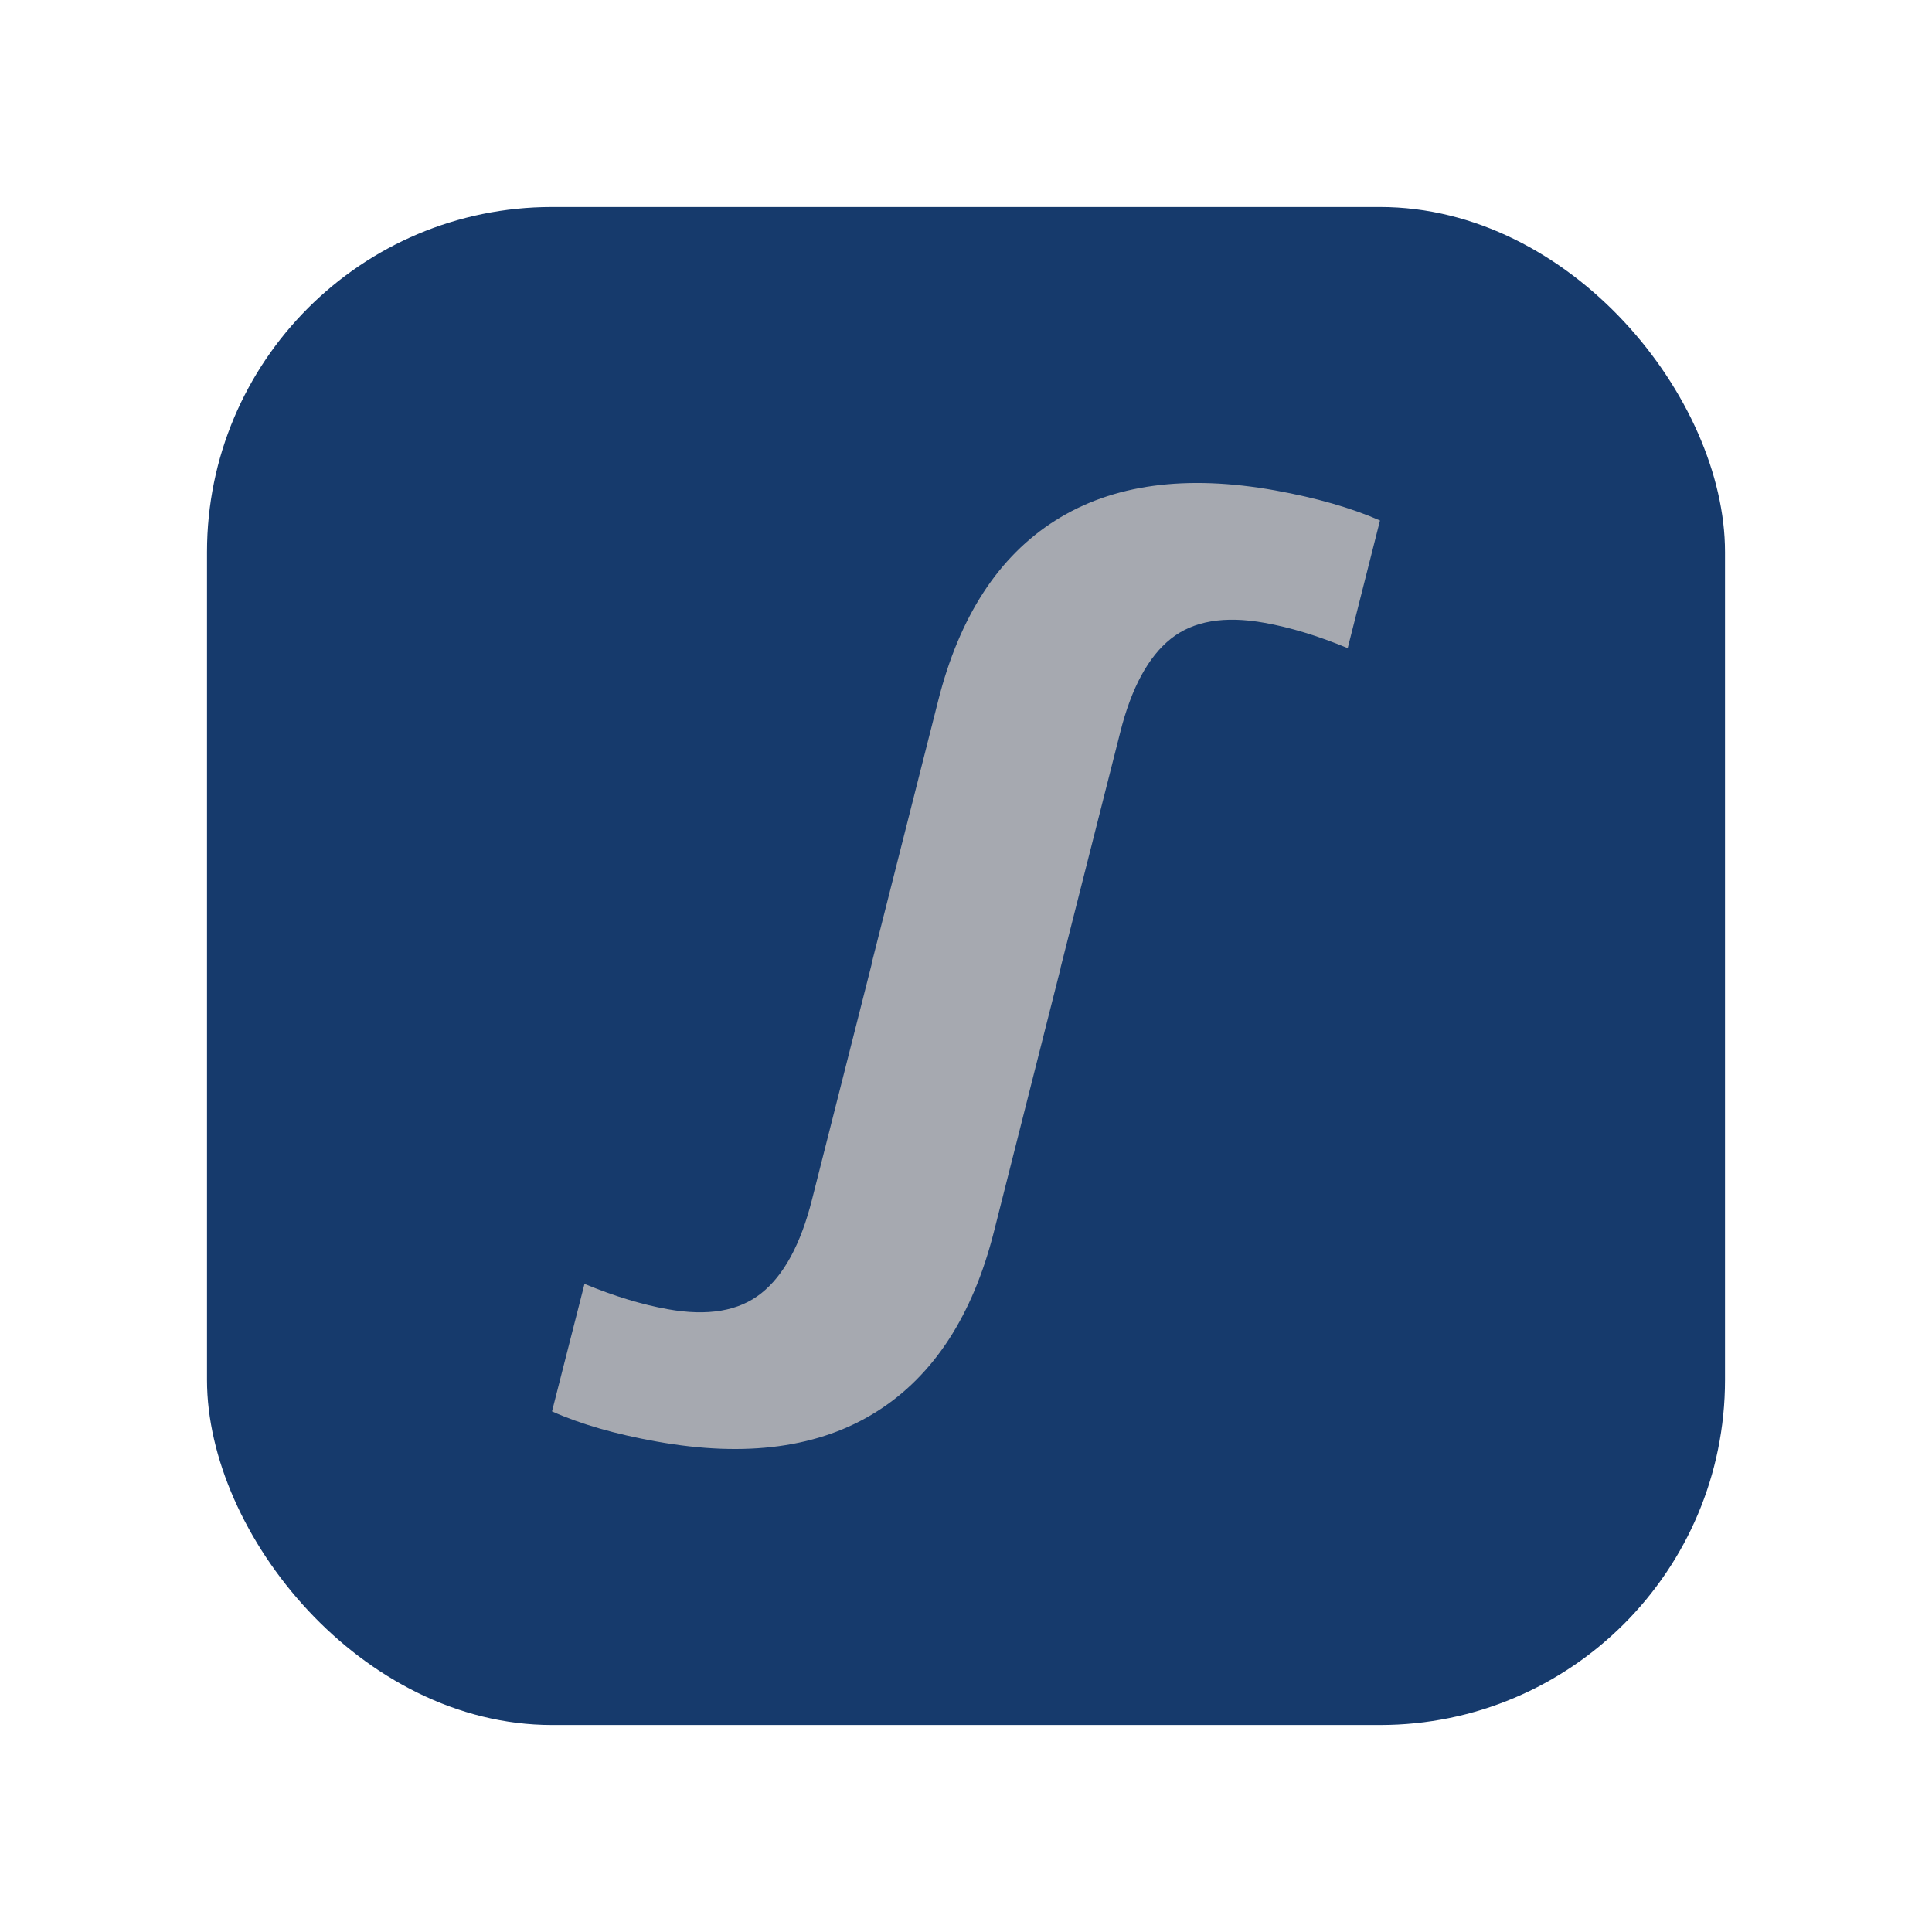<svg width="28" height="28" viewBox="0 0 28 28" fill="none" xmlns="http://www.w3.org/2000/svg">
<rect x="3" y="3" width="22" height="22" rx="5" fill="#163A6C"/>
<path d="M18.485 7.108C17.186 6.874 16.124 7.02 15.298 7.541C14.472 8.062 13.904 8.935 13.596 10.158L12.629 13.976H12.632L11.768 17.386C11.605 18.032 11.36 18.483 11.034 18.742C10.709 19.002 10.256 19.078 9.677 18.974C9.302 18.907 8.901 18.785 8.471 18.607L8 20.455C8.416 20.641 8.921 20.786 9.517 20.892C10.817 21.126 11.878 20.98 12.704 20.459C13.531 19.938 14.099 19.065 14.407 17.842L15.373 14.024H15.371L16.235 10.614C16.397 9.968 16.643 9.517 16.968 9.258C17.294 8.998 17.747 8.922 18.325 9.026C18.701 9.093 19.101 9.215 19.532 9.393L20 7.543C19.587 7.362 19.081 7.216 18.485 7.108Z" fill="#A6A9B0"/>
</svg>

